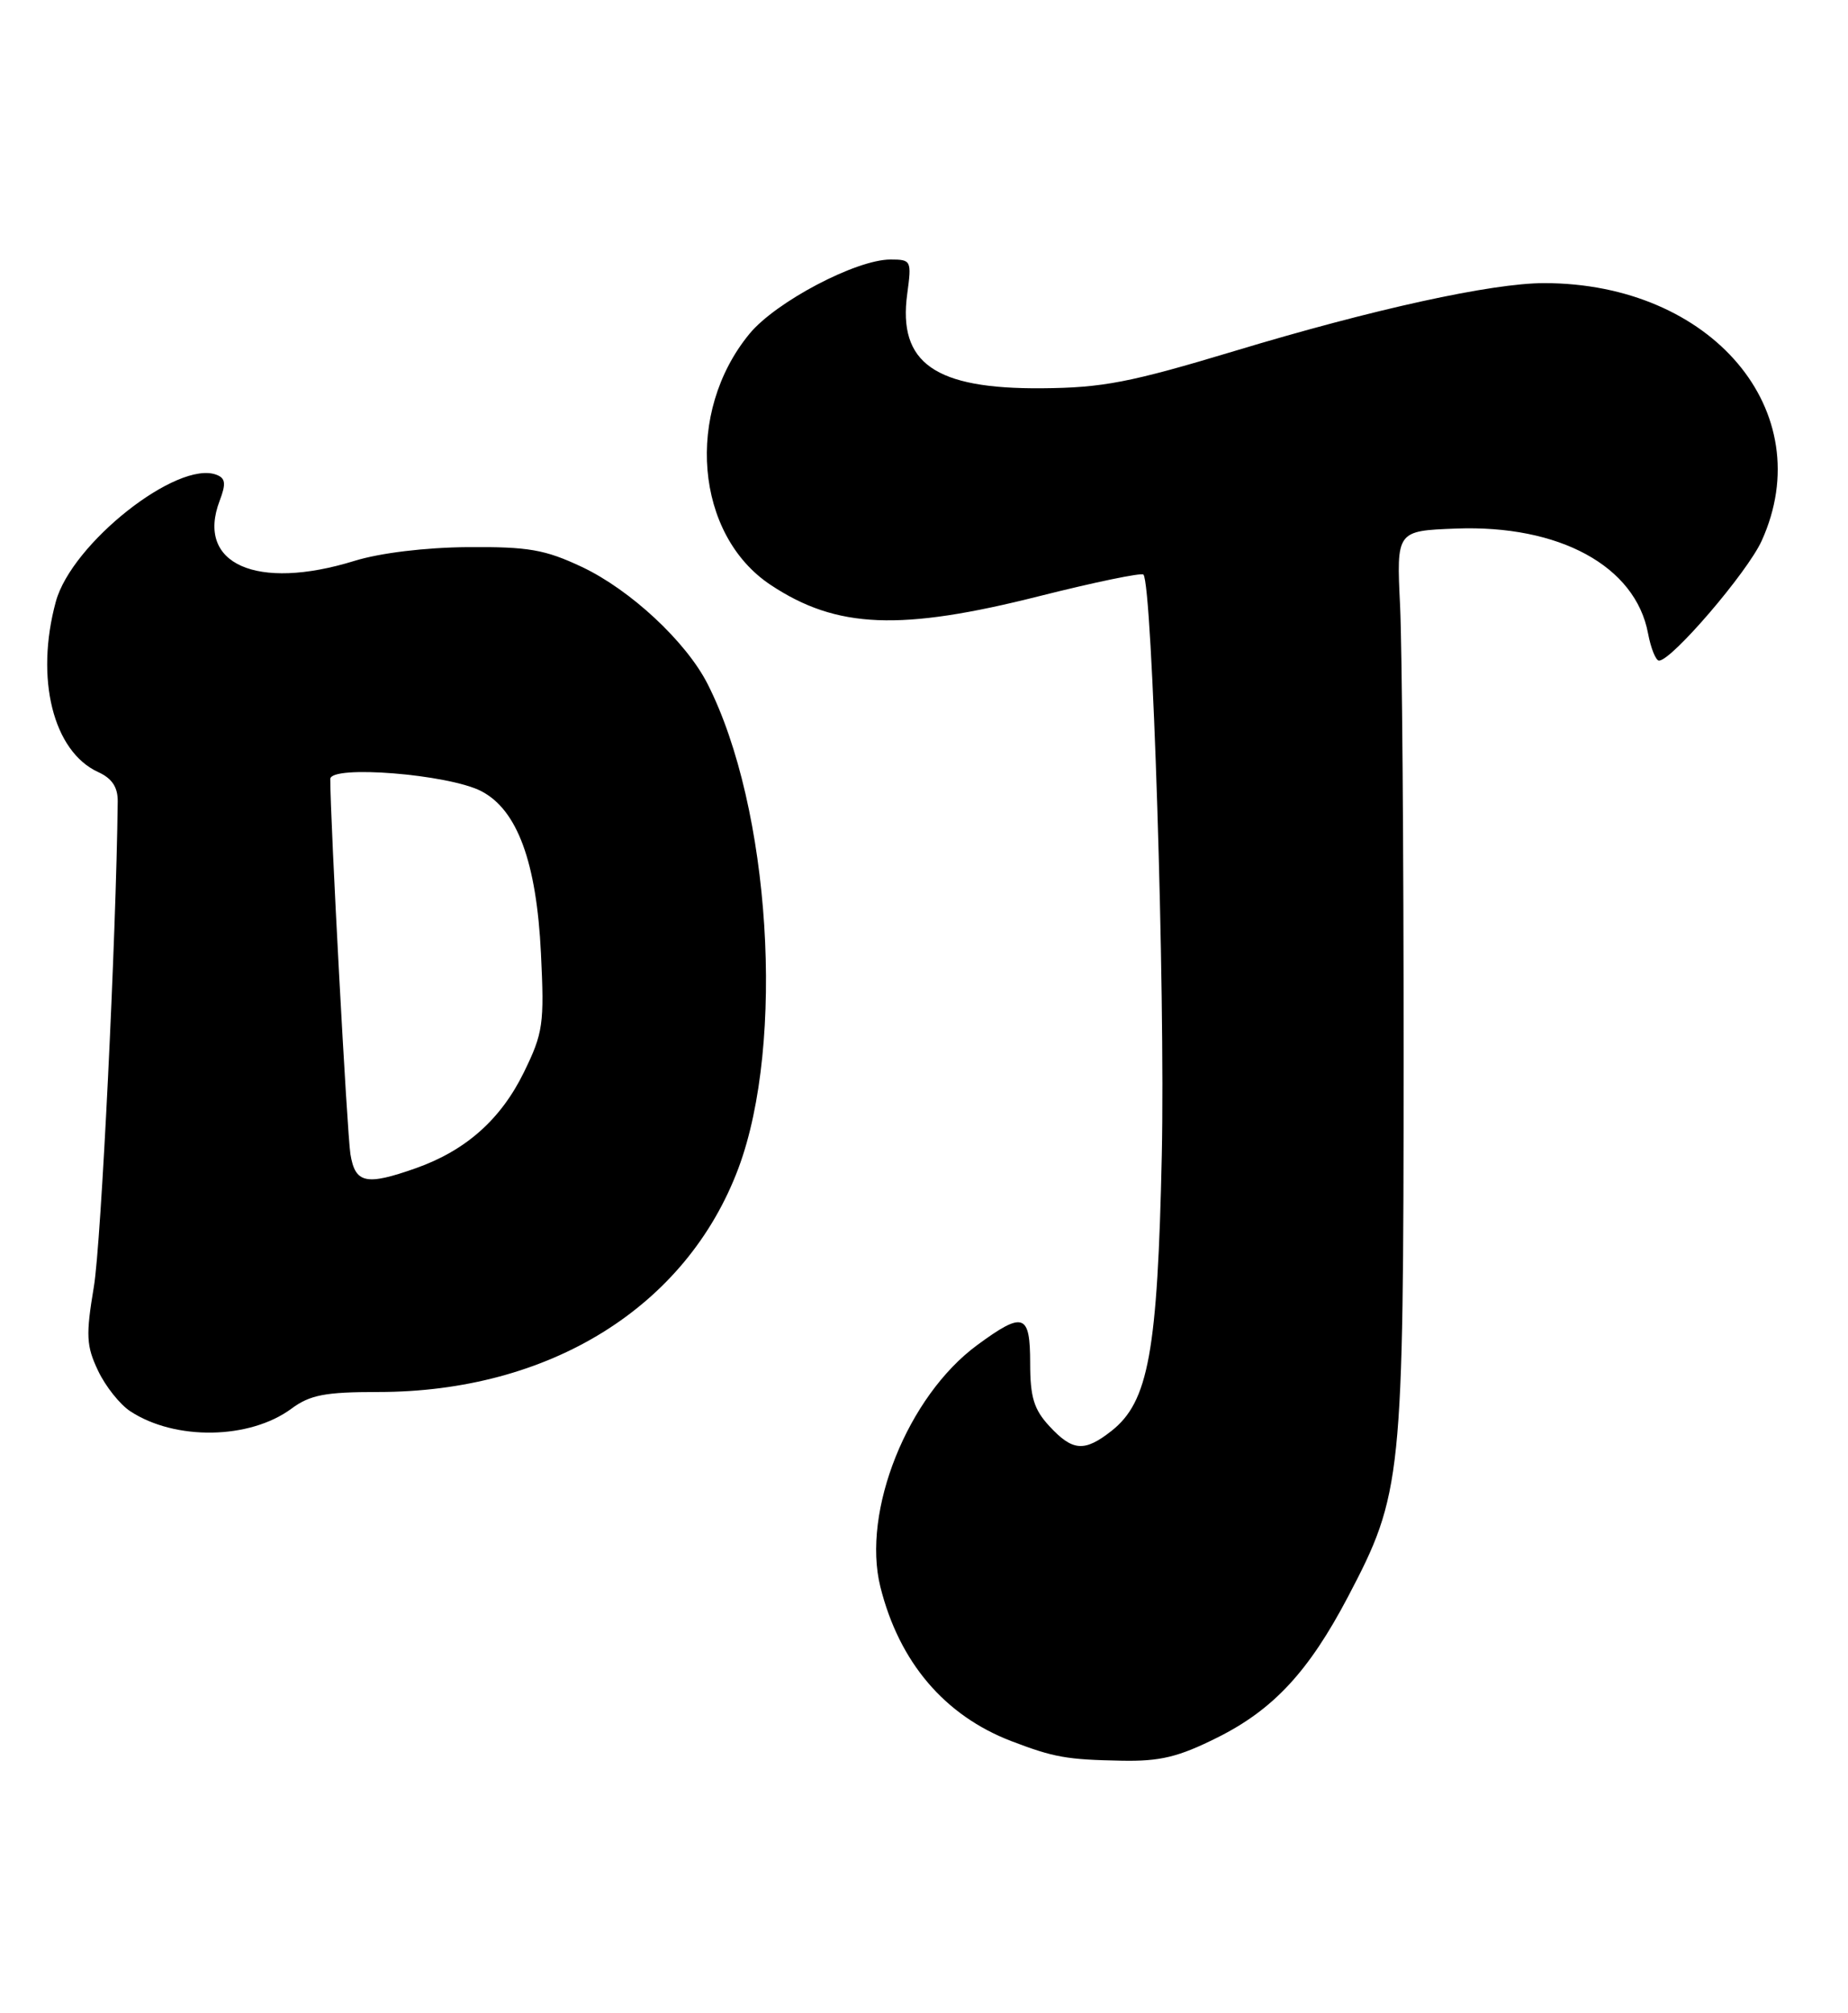<?xml version="1.0" encoding="UTF-8" standalone="no"?>
<!DOCTYPE svg PUBLIC "-//W3C//DTD SVG 1.1//EN" "http://www.w3.org/Graphics/SVG/1.1/DTD/svg11.dtd" >
<svg xmlns="http://www.w3.org/2000/svg" xmlns:xlink="http://www.w3.org/1999/xlink" version="1.1" viewBox="0 0 235 256">
 <g >
 <path fill="currentColor"
d=" M 154.82 220.93 C 161.93 217.38 166.42 212.54 171.41 203.05 C 178.30 189.93 178.48 188.20 178.49 134.50 C 178.50 108.10 178.29 82.22 178.04 77.00 C 177.58 67.50 177.58 67.50 185.14 67.21 C 198.29 66.71 207.97 71.98 209.57 80.53 C 209.93 82.44 210.56 84.00 210.97 84.00 C 212.58 84.00 222.20 72.78 224.02 68.77 C 231.48 52.34 217.68 36.00 196.36 36.00 C 189.71 36.00 174.64 39.30 157.00 44.63 C 143.70 48.64 140.22 49.31 132.50 49.37 C 118.88 49.48 114.16 46.17 115.37 37.35 C 115.94 33.13 115.88 33.00 113.23 33.00 C 108.87 33.00 98.66 38.38 95.32 42.43 C 87.08 52.43 88.39 68.02 98.02 74.39 C 106.40 79.94 114.49 80.27 132.21 75.79 C 139.20 74.03 145.13 72.80 145.40 73.06 C 146.54 74.20 148.19 126.16 147.74 146.84 C 147.20 171.91 146.05 178.24 141.34 181.95 C 137.90 184.65 136.40 184.54 133.45 181.35 C 131.48 179.23 131.00 177.65 131.00 173.35 C 131.00 167.01 130.15 166.71 124.27 171.03 C 115.42 177.54 109.56 192.17 111.95 201.77 C 114.34 211.35 120.11 218.14 128.63 221.40 C 134.02 223.46 135.65 223.75 142.59 223.88 C 147.53 223.98 149.84 223.42 154.82 220.93 Z  M 37.06 179.12 C 39.42 177.37 41.34 177.00 48.07 177.00 C 69.89 177.00 87.29 166.19 93.90 148.55 C 99.88 132.55 97.98 102.69 89.97 86.95 C 87.24 81.59 80.16 75.00 74.00 72.09 C 69.30 69.88 67.20 69.51 59.50 69.57 C 54.09 69.61 48.33 70.31 45.07 71.32 C 32.62 75.17 24.88 71.71 27.93 63.68 C 28.76 61.50 28.68 60.81 27.53 60.37 C 22.58 58.47 9.12 69.09 7.10 76.50 C 4.44 86.27 6.75 95.56 12.50 98.18 C 14.25 98.98 14.99 100.10 14.97 101.91 C 14.77 119.30 12.86 158.10 11.94 163.59 C 10.90 169.81 10.97 171.13 12.47 174.29 C 13.40 176.26 15.25 178.59 16.57 179.45 C 22.28 183.20 31.75 183.04 37.06 179.12 Z  M 44.56 146.75 C 44.14 144.15 42.00 104.36 42.00 99.06 C 42.00 97.24 57.02 98.44 61.20 100.60 C 65.78 102.97 68.23 109.62 68.79 121.22 C 69.23 130.22 69.07 131.34 66.61 136.37 C 63.68 142.35 59.22 146.30 52.89 148.54 C 46.54 150.78 45.17 150.49 44.56 146.75 Z "/>
</g>
</svg>